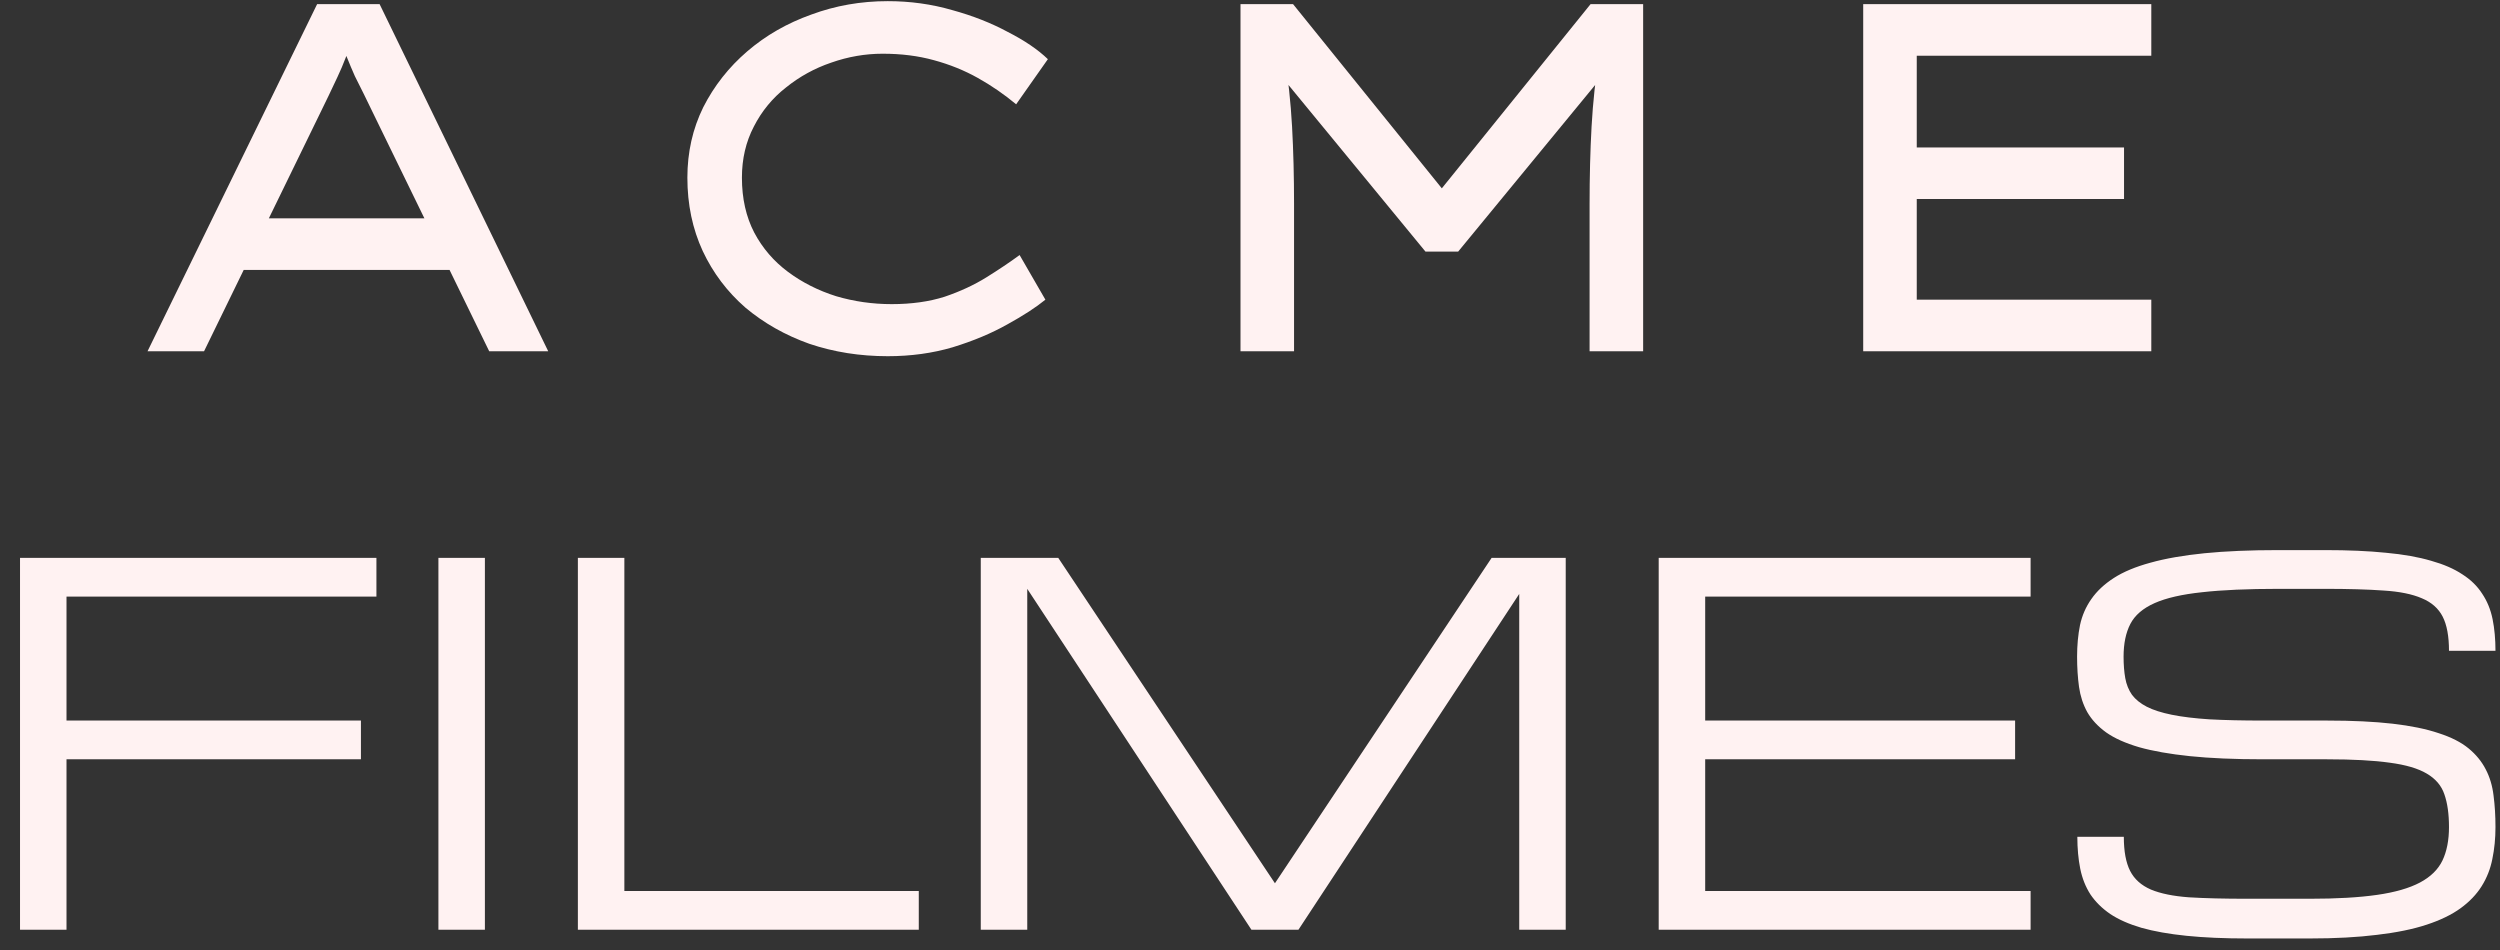 <svg width="121" height="46" viewBox="0 0 121 46" fill="none" xmlns="http://www.w3.org/2000/svg">
<rect x="0" y="0" width="121" height="46" fill="#333333" stroke="none"/>
<path d="M7.141 17L15.349 0.2H18.373L26.533 17H23.677L18.037 5.432C17.893 5.128 17.749 4.832 17.605 4.544C17.461 4.256 17.317 3.968 17.173 3.68C17.045 3.392 16.917 3.088 16.789 2.768C16.661 2.448 16.533 2.096 16.405 1.712L17.173 1.688C17.029 2.072 16.885 2.432 16.741 2.768C16.613 3.104 16.477 3.424 16.333 3.728C16.189 4.032 16.045 4.336 15.901 4.64C15.757 4.928 15.613 5.224 15.469 5.528L9.877 17H7.141ZM10.717 13.064L11.749 10.568H21.709L22.117 13.064H10.717ZM42.965 17.24C41.621 17.24 40.357 17.04 39.173 16.64C38.005 16.224 36.973 15.64 36.077 14.888C35.197 14.12 34.509 13.208 34.013 12.152C33.517 11.08 33.269 9.896 33.269 8.6C33.269 7.368 33.525 6.232 34.037 5.192C34.565 4.152 35.277 3.248 36.173 2.48C37.069 1.712 38.101 1.12 39.269 0.704C40.437 0.272 41.669 0.056 42.965 0.056C44.053 0.056 45.093 0.2 46.085 0.488C47.077 0.76 47.973 1.112 48.773 1.544C49.589 1.96 50.237 2.4 50.717 2.864L49.181 5.048C48.605 4.568 47.989 4.144 47.333 3.776C46.677 3.408 45.965 3.12 45.197 2.912C44.445 2.704 43.621 2.6 42.725 2.6C41.877 2.6 41.045 2.744 40.229 3.032C39.429 3.304 38.701 3.704 38.045 4.232C37.389 4.744 36.869 5.376 36.485 6.128C36.101 6.864 35.909 7.688 35.909 8.6C35.909 9.608 36.109 10.496 36.509 11.264C36.909 12.016 37.453 12.648 38.141 13.16C38.829 13.672 39.605 14.064 40.469 14.336C41.333 14.592 42.229 14.72 43.157 14.72C44.117 14.72 44.973 14.6 45.725 14.36C46.477 14.104 47.149 13.792 47.741 13.424C48.333 13.056 48.869 12.696 49.349 12.344L50.597 14.504C50.149 14.872 49.533 15.272 48.749 15.704C47.981 16.136 47.101 16.504 46.109 16.808C45.133 17.096 44.085 17.24 42.965 17.24ZM60.04 17V0.2H62.584L70.24 9.68H69.328L76.984 0.2H79.528V17H76.936V9.872C76.936 8.544 76.968 7.296 77.032 6.128C77.096 4.96 77.224 3.768 77.416 2.552L77.68 3.536L70.576 12.176H68.992L61.888 3.536L62.152 2.552C62.344 3.768 62.472 4.96 62.536 6.128C62.6 7.296 62.632 8.544 62.632 9.872V17H60.04ZM90.179 17V0.2H104.123V2.696H92.771V14.504H104.123V17H90.179ZM91.595 9.632V7.136H102.803V9.632H91.595ZM0.969 45V27H18.219V28.875H3.219V34.875H17.469V36.75H3.219V45H0.969ZM21.219 27H23.469V45H21.219V27ZM27.969 45V27H30.219V43.125H44.469V45H27.969ZM49.719 28.5V45H47.469V27H51.219L61.707 42.75L72.195 27H75.781V45H73.531V28.746L62.844 45H60.57L49.719 28.5ZM80.281 45V27H98.281V28.875H82.531V34.875H97.531V36.75H82.531V43.125H98.281V45H80.281ZM112.625 34.875C113.859 34.875 114.918 34.926 115.801 35.027C116.684 35.129 117.426 35.281 118.027 35.484C118.637 35.68 119.121 35.926 119.48 36.223C119.84 36.52 120.117 36.859 120.312 37.242C120.508 37.617 120.633 38.039 120.688 38.508C120.75 38.977 120.781 39.484 120.781 40.031C120.781 40.578 120.73 41.094 120.629 41.578C120.535 42.055 120.363 42.492 120.113 42.891C119.863 43.289 119.523 43.645 119.094 43.957C118.664 44.27 118.117 44.535 117.453 44.754C116.789 44.973 115.988 45.137 115.051 45.246C114.121 45.363 113.031 45.422 111.781 45.422H108.781C107.656 45.422 106.672 45.379 105.828 45.293C104.984 45.207 104.258 45.078 103.648 44.906C103.039 44.727 102.535 44.504 102.137 44.238C101.738 43.965 101.418 43.648 101.176 43.289C100.941 42.922 100.777 42.508 100.684 42.047C100.59 41.578 100.543 41.062 100.543 40.5H102.793C102.793 41.203 102.895 41.754 103.098 42.152C103.301 42.551 103.637 42.852 104.105 43.055C104.574 43.25 105.188 43.375 105.945 43.43C106.711 43.477 107.656 43.5 108.781 43.5H111.781C113.094 43.5 114.184 43.438 115.051 43.312C115.918 43.188 116.609 42.988 117.125 42.715C117.641 42.441 118.004 42.086 118.215 41.648C118.426 41.203 118.531 40.664 118.531 40.031C118.531 39.398 118.457 38.871 118.309 38.449C118.168 38.027 117.883 37.691 117.453 37.441C117.031 37.191 116.434 37.016 115.66 36.914C114.887 36.805 113.875 36.75 112.625 36.75H109.531C108.156 36.75 106.977 36.699 105.992 36.598C105.016 36.496 104.195 36.352 103.531 36.164C102.867 35.969 102.336 35.73 101.938 35.449C101.539 35.16 101.234 34.832 101.023 34.465C100.82 34.098 100.688 33.691 100.625 33.246C100.562 32.793 100.531 32.305 100.531 31.781C100.531 31.234 100.578 30.727 100.672 30.258C100.773 29.789 100.957 29.367 101.223 28.992C101.488 28.609 101.852 28.27 102.312 27.973C102.773 27.676 103.363 27.43 104.082 27.234C104.809 27.031 105.68 26.879 106.695 26.777C107.711 26.676 108.906 26.625 110.281 26.625H112.531C113.656 26.625 114.641 26.668 115.484 26.754C116.328 26.832 117.055 26.961 117.664 27.141C118.273 27.312 118.777 27.531 119.176 27.797C119.582 28.055 119.902 28.367 120.137 28.734C120.379 29.094 120.547 29.504 120.641 29.965C120.734 30.426 120.781 30.938 120.781 31.5H118.531C118.531 30.797 118.43 30.246 118.227 29.848C118.023 29.449 117.688 29.152 117.219 28.957C116.75 28.754 116.133 28.629 115.367 28.582C114.602 28.527 113.656 28.5 112.531 28.5H110.281C108.781 28.5 107.547 28.555 106.578 28.664C105.609 28.766 104.844 28.941 104.281 29.191C103.719 29.441 103.328 29.777 103.109 30.199C102.891 30.621 102.781 31.148 102.781 31.781C102.781 32.172 102.809 32.52 102.863 32.824C102.918 33.129 103.027 33.398 103.191 33.633C103.363 33.859 103.602 34.051 103.906 34.207C104.211 34.363 104.613 34.492 105.113 34.594C105.613 34.695 106.223 34.77 106.941 34.816C107.668 34.855 108.531 34.875 109.531 34.875H112.625Z" fill="#FFF2F2"/>
</svg>
